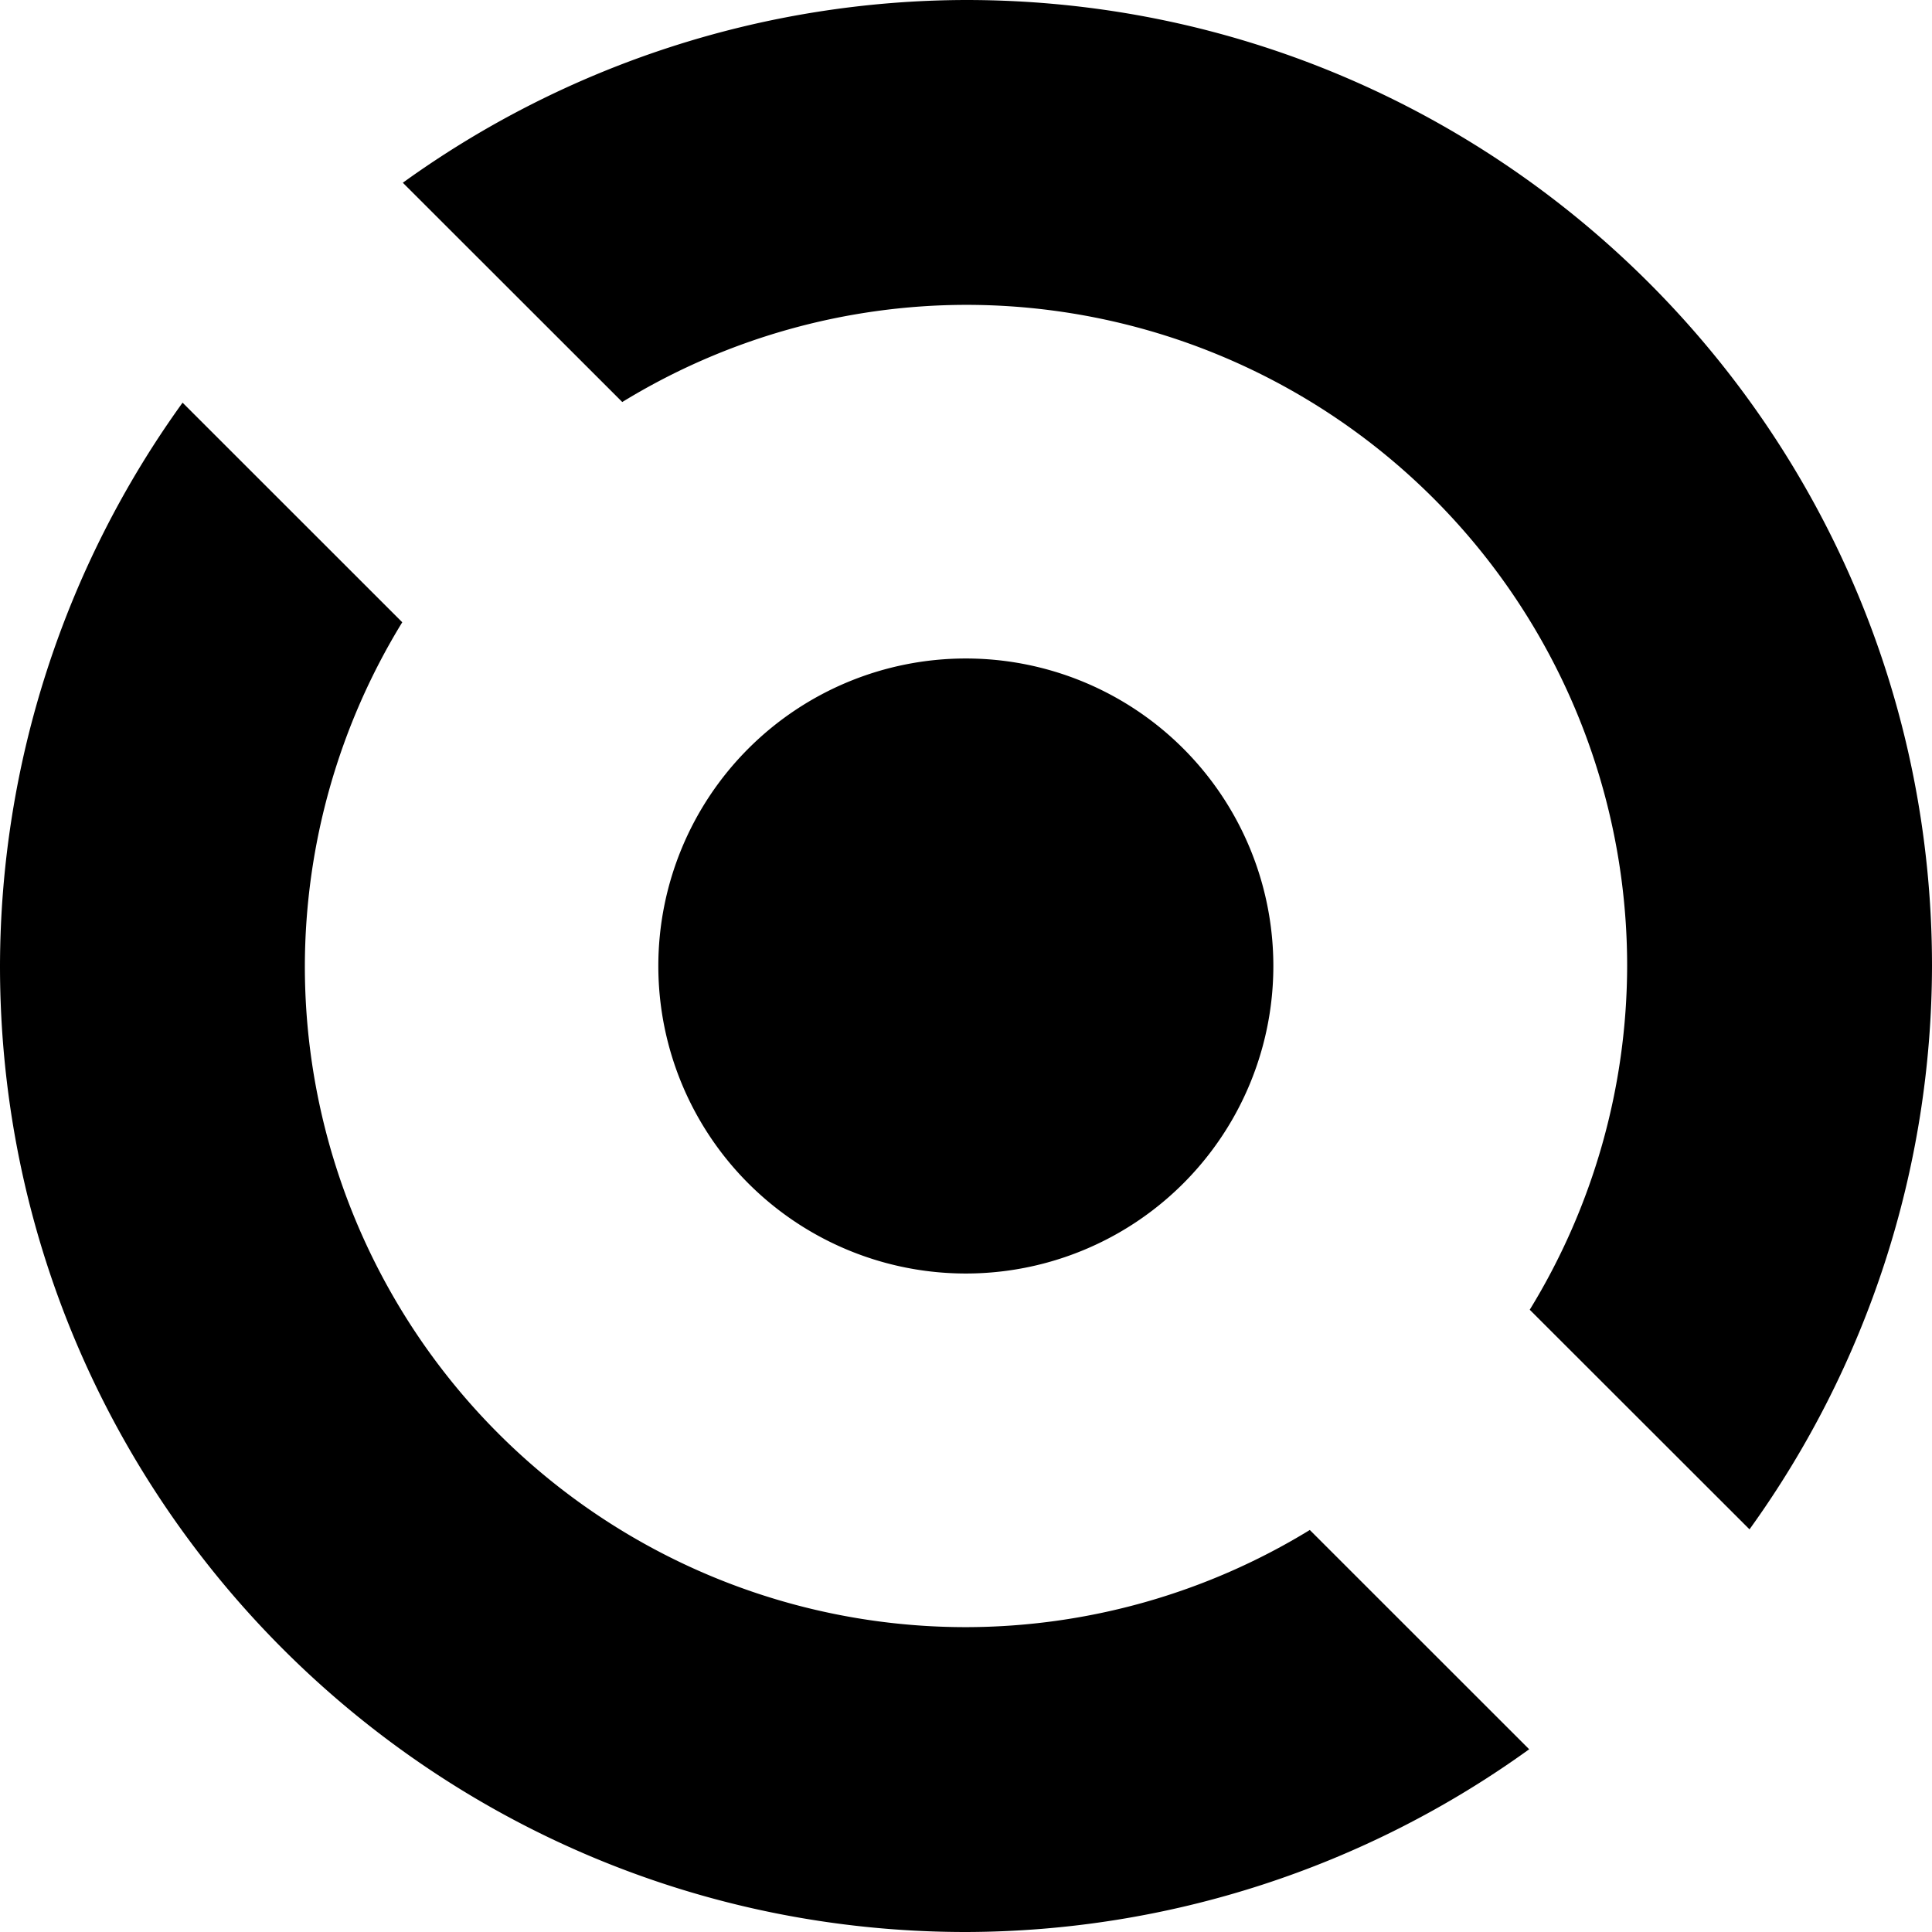 <svg xmlns="http://www.w3.org/2000/svg" viewBox="0 0 24 24"><path d="M12 0a12 12 0 0 0-6.996 2.27L7.73 4.994A8.2 8.2 0 0 1 12 3.787 8.21 8.21 0 0 1 20.213 12a8.2 8.2 0 0 1-1.21 4.27l2.73 2.728A12 12 0 0 0 24 12c0-6.627-5.373-12-12-12zM2.268 5.002A12 12 0 0 0 0 12c0 6.627 5.373 12 12 12a12 12 0 0 0 6.996-2.27l-2.725-2.724A8.2 8.2 0 0 1 12 20.213 8.21 8.21 0 0 1 3.787 12a8.2 8.2 0 0 1 1.21-4.27zm9.73 3.178A3.82 3.82 0 0 0 8.178 12a3.82 3.82 0 0 0 3.82 3.82 3.82 3.82 0 0 0 3.82-3.82 3.82 3.82 0 0 0-3.82-3.82z"/></svg>
